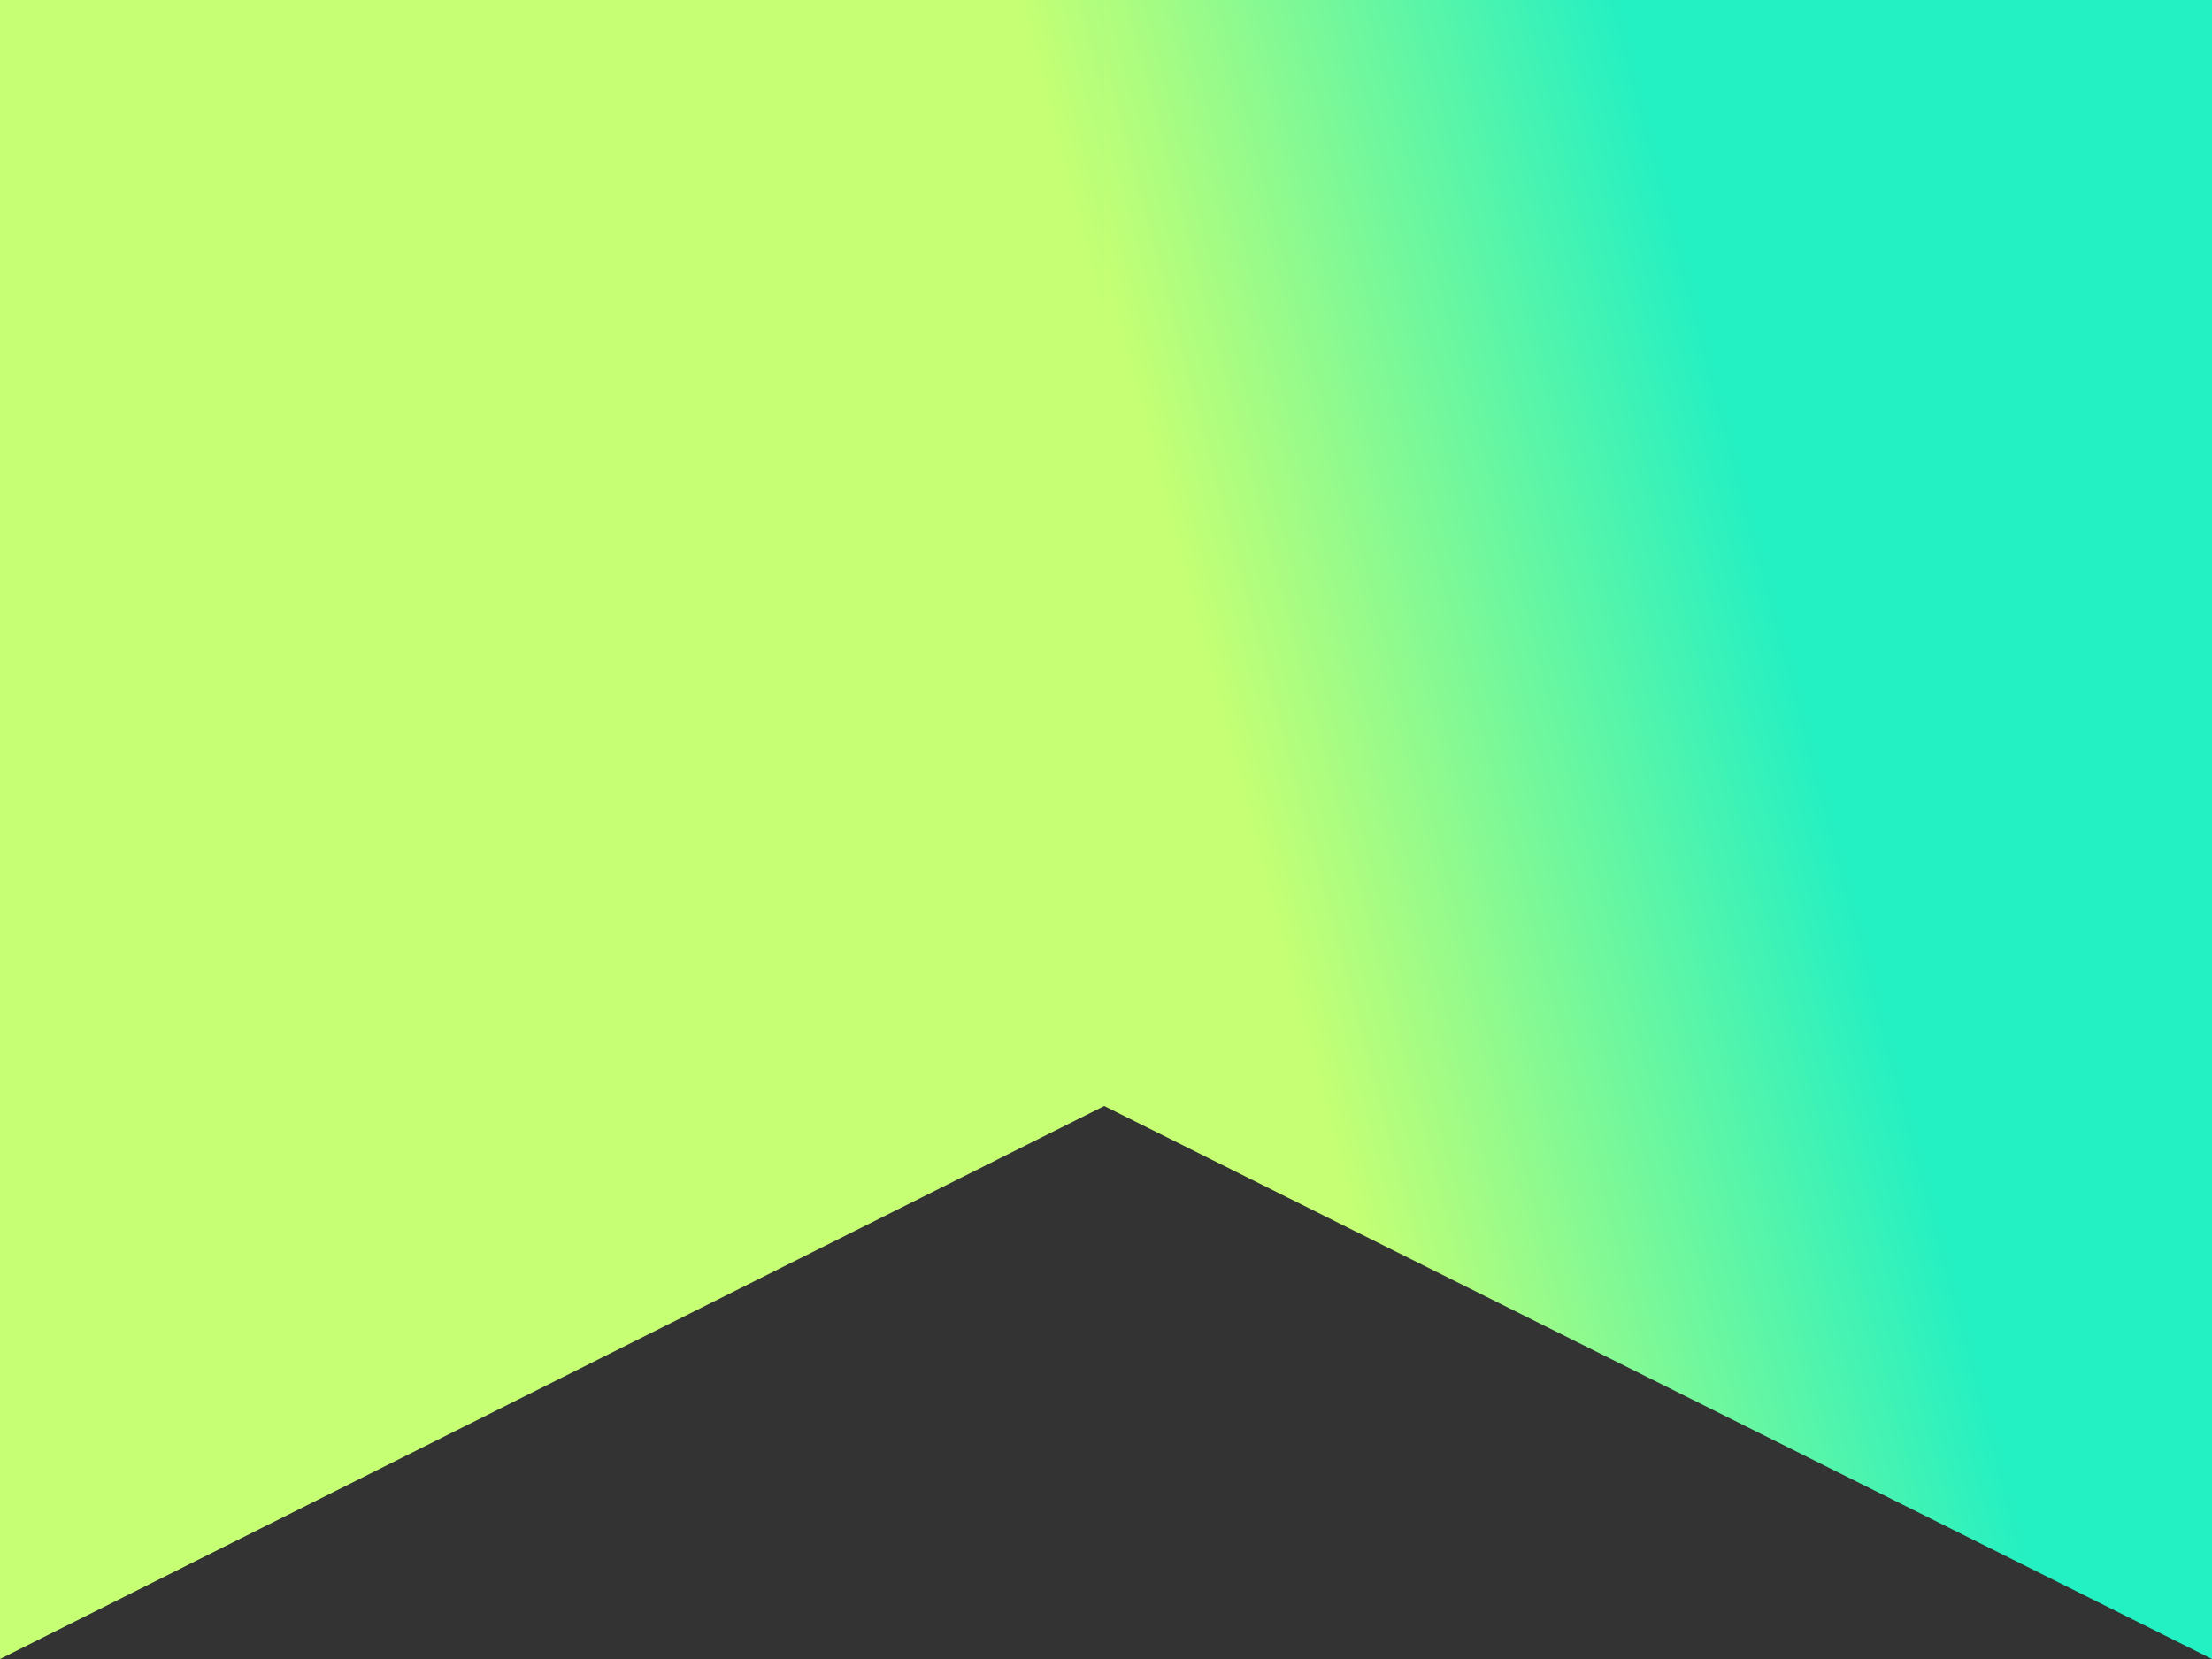 <svg width="3600" height="2700" viewBox="0 0 3600 2700" fill="none" xmlns="http://www.w3.org/2000/svg">
<rect x="0" y="0" width="3600" height="2700" fill="#333333" stroke="none"/>
<path d="M3600 2700L1797.12 1800V0H3600V2700Z" fill="url(#paint0_linear_1954_1264)"/>
<path d="M1797.12 1800L0 2700V0H1797.12V1800Z" fill="url(#paint1_linear_1954_1264)"/>
<defs>
<linearGradient id="paint0_linear_1954_1264" x1="1020.05" y1="1669.17" x2="2945.72" y2="1161.29" gradientUnits="userSpaceOnUse">
<stop offset="0.53" stop-color="#C6FF73"/>
<stop offset="1" stop-color="#23F0C3"/>
</linearGradient>
<linearGradient id="paint1_linear_1954_1264" x1="1020.05" y1="1667.01" x2="2956.27" y2="1166.55" gradientUnits="userSpaceOnUse">
<stop offset="0.514" stop-color="#C6FF73"/>
<stop offset="1" stop-color="#23F0C3"/>
</linearGradient>
</defs>
</svg>
